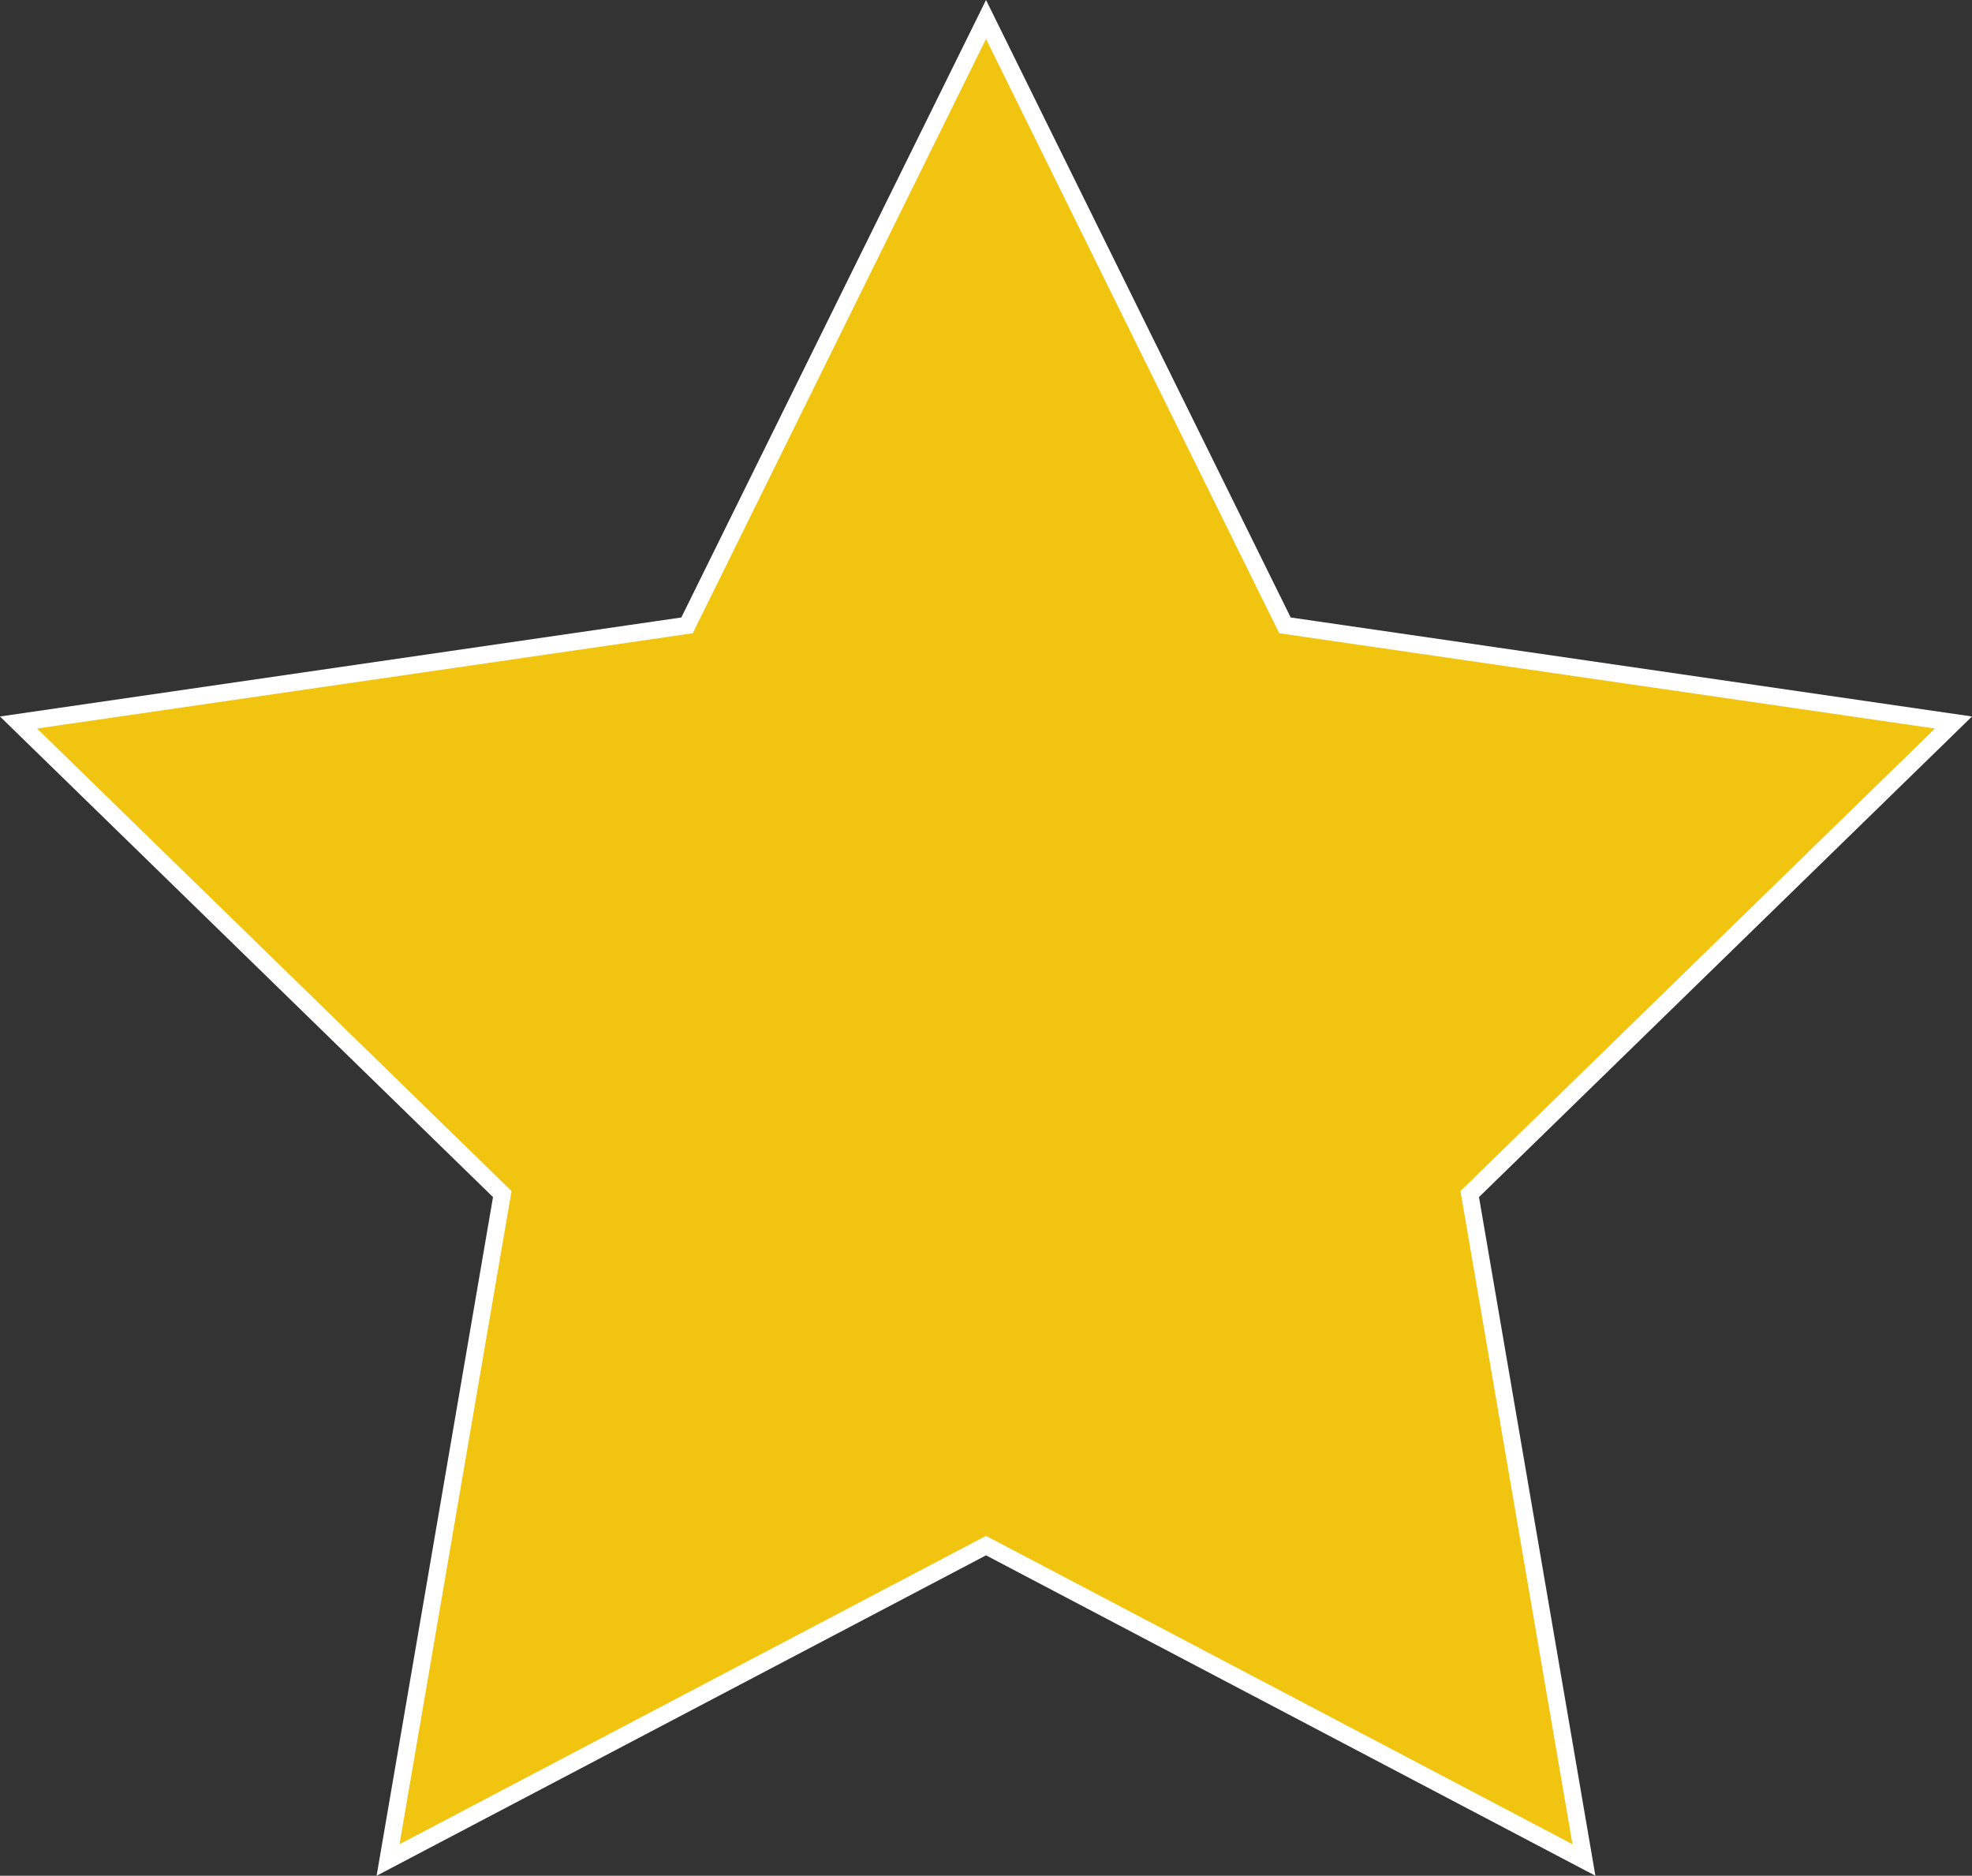 <svg xmlns="http://www.w3.org/2000/svg" viewBox="0 0 342.91 326.13"><rect x="0" y="0" width="342.91" height="326.13" fill="#333333" stroke="none"/><defs><style>.cls-1{fill:#f1c40f;stroke:#fff;stroke-miterlimit:10;stroke-width:3px;}</style></defs><title>star_yellow</title><g id="Camada_2" data-name="Camada 2"><g id="Camada_13" data-name="Camada 13"><polygon class="cls-1" points="171.46 3.39 223.44 108.73 339.69 125.62 255.57 207.61 275.43 323.39 171.46 268.73 67.48 323.39 87.34 207.61 3.22 125.62 119.47 108.73 171.46 3.39"/></g></g></svg>